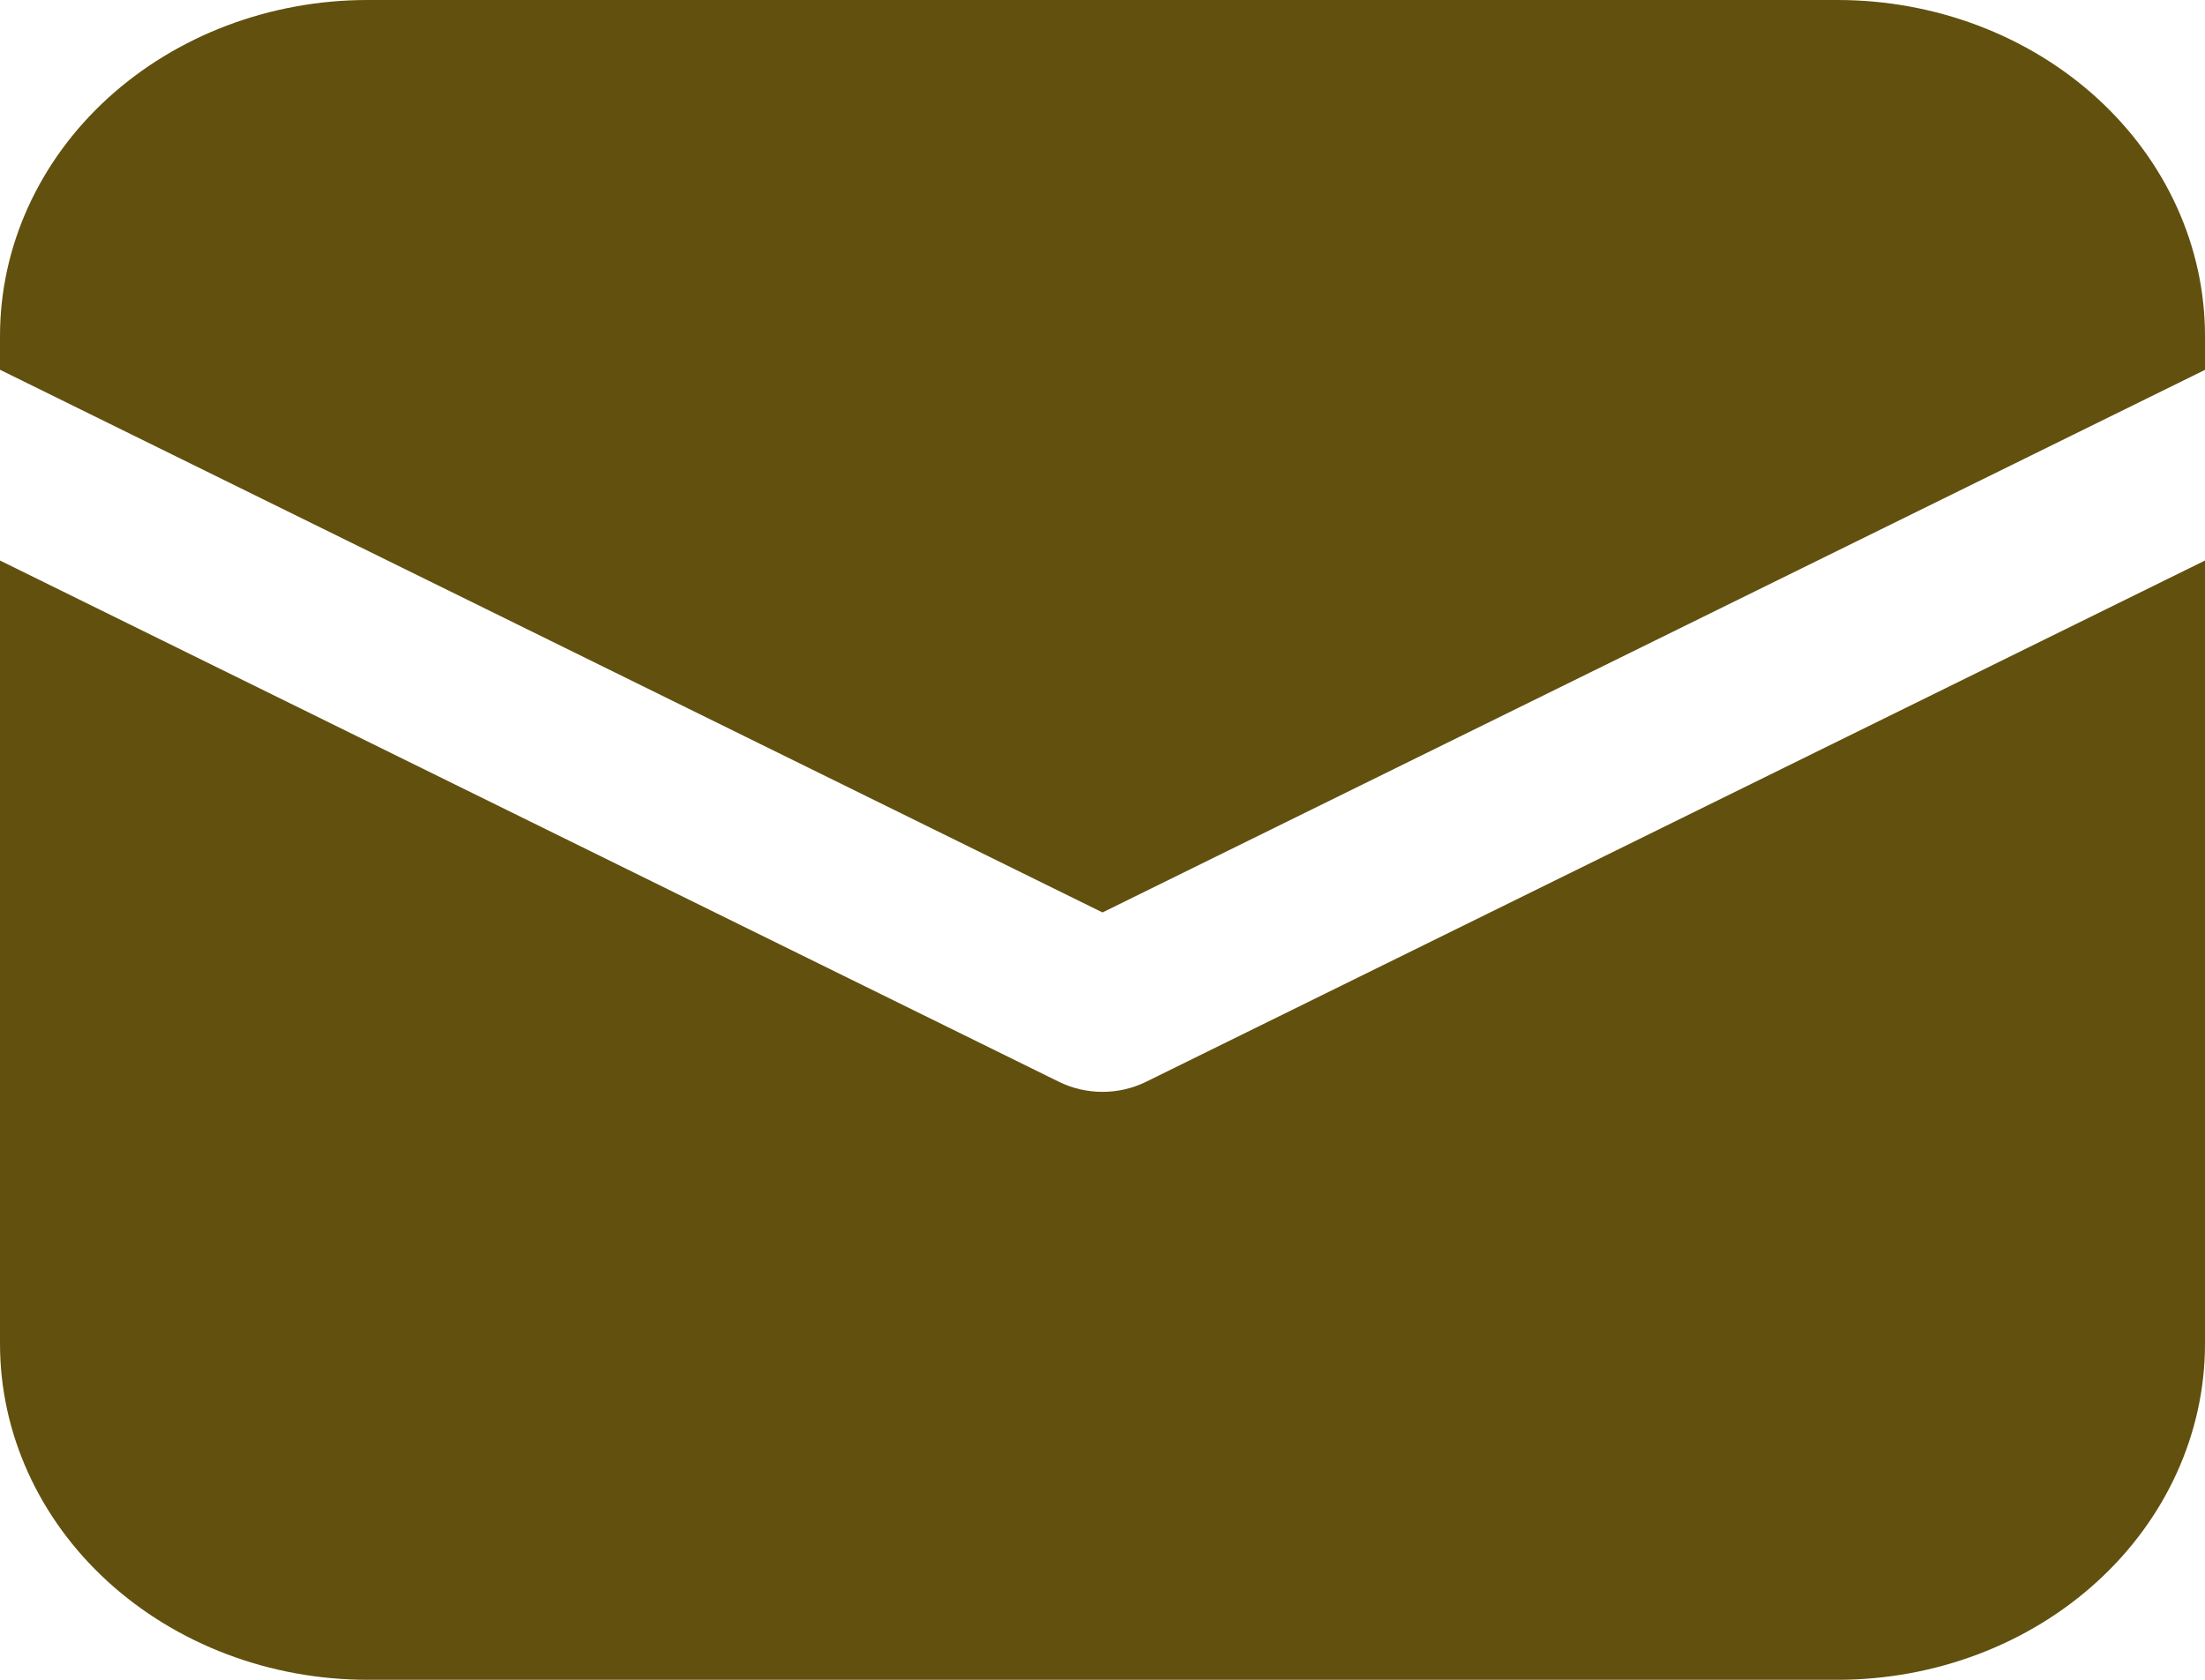 <svg width="21" height="16" viewBox="0 0 21 16" fill="none" xmlns="http://www.w3.org/2000/svg">
<path d="M3.5 0C2.572 0 1.682 0.337 1.025 0.937C0.369 1.537 6.10352e-05 2.351 6.10352e-05 3.2V3.522L10.5 8.691L21 3.523V3.2C21 2.351 20.631 1.537 19.975 0.937C19.319 0.337 18.428 0 17.5 0H3.5ZM21 5.339L10.915 10.304C10.787 10.367 10.645 10.4 10.5 10.4C10.355 10.4 10.213 10.367 10.085 10.304L6.10352e-05 5.339V12.8C6.10352e-05 13.649 0.369 14.463 1.025 15.063C1.682 15.663 2.572 16 3.5 16H17.5C18.428 16 19.319 15.663 19.975 15.063C20.631 14.463 21 13.649 21 12.8V5.339Z" fill="#62500F"/>
</svg>
